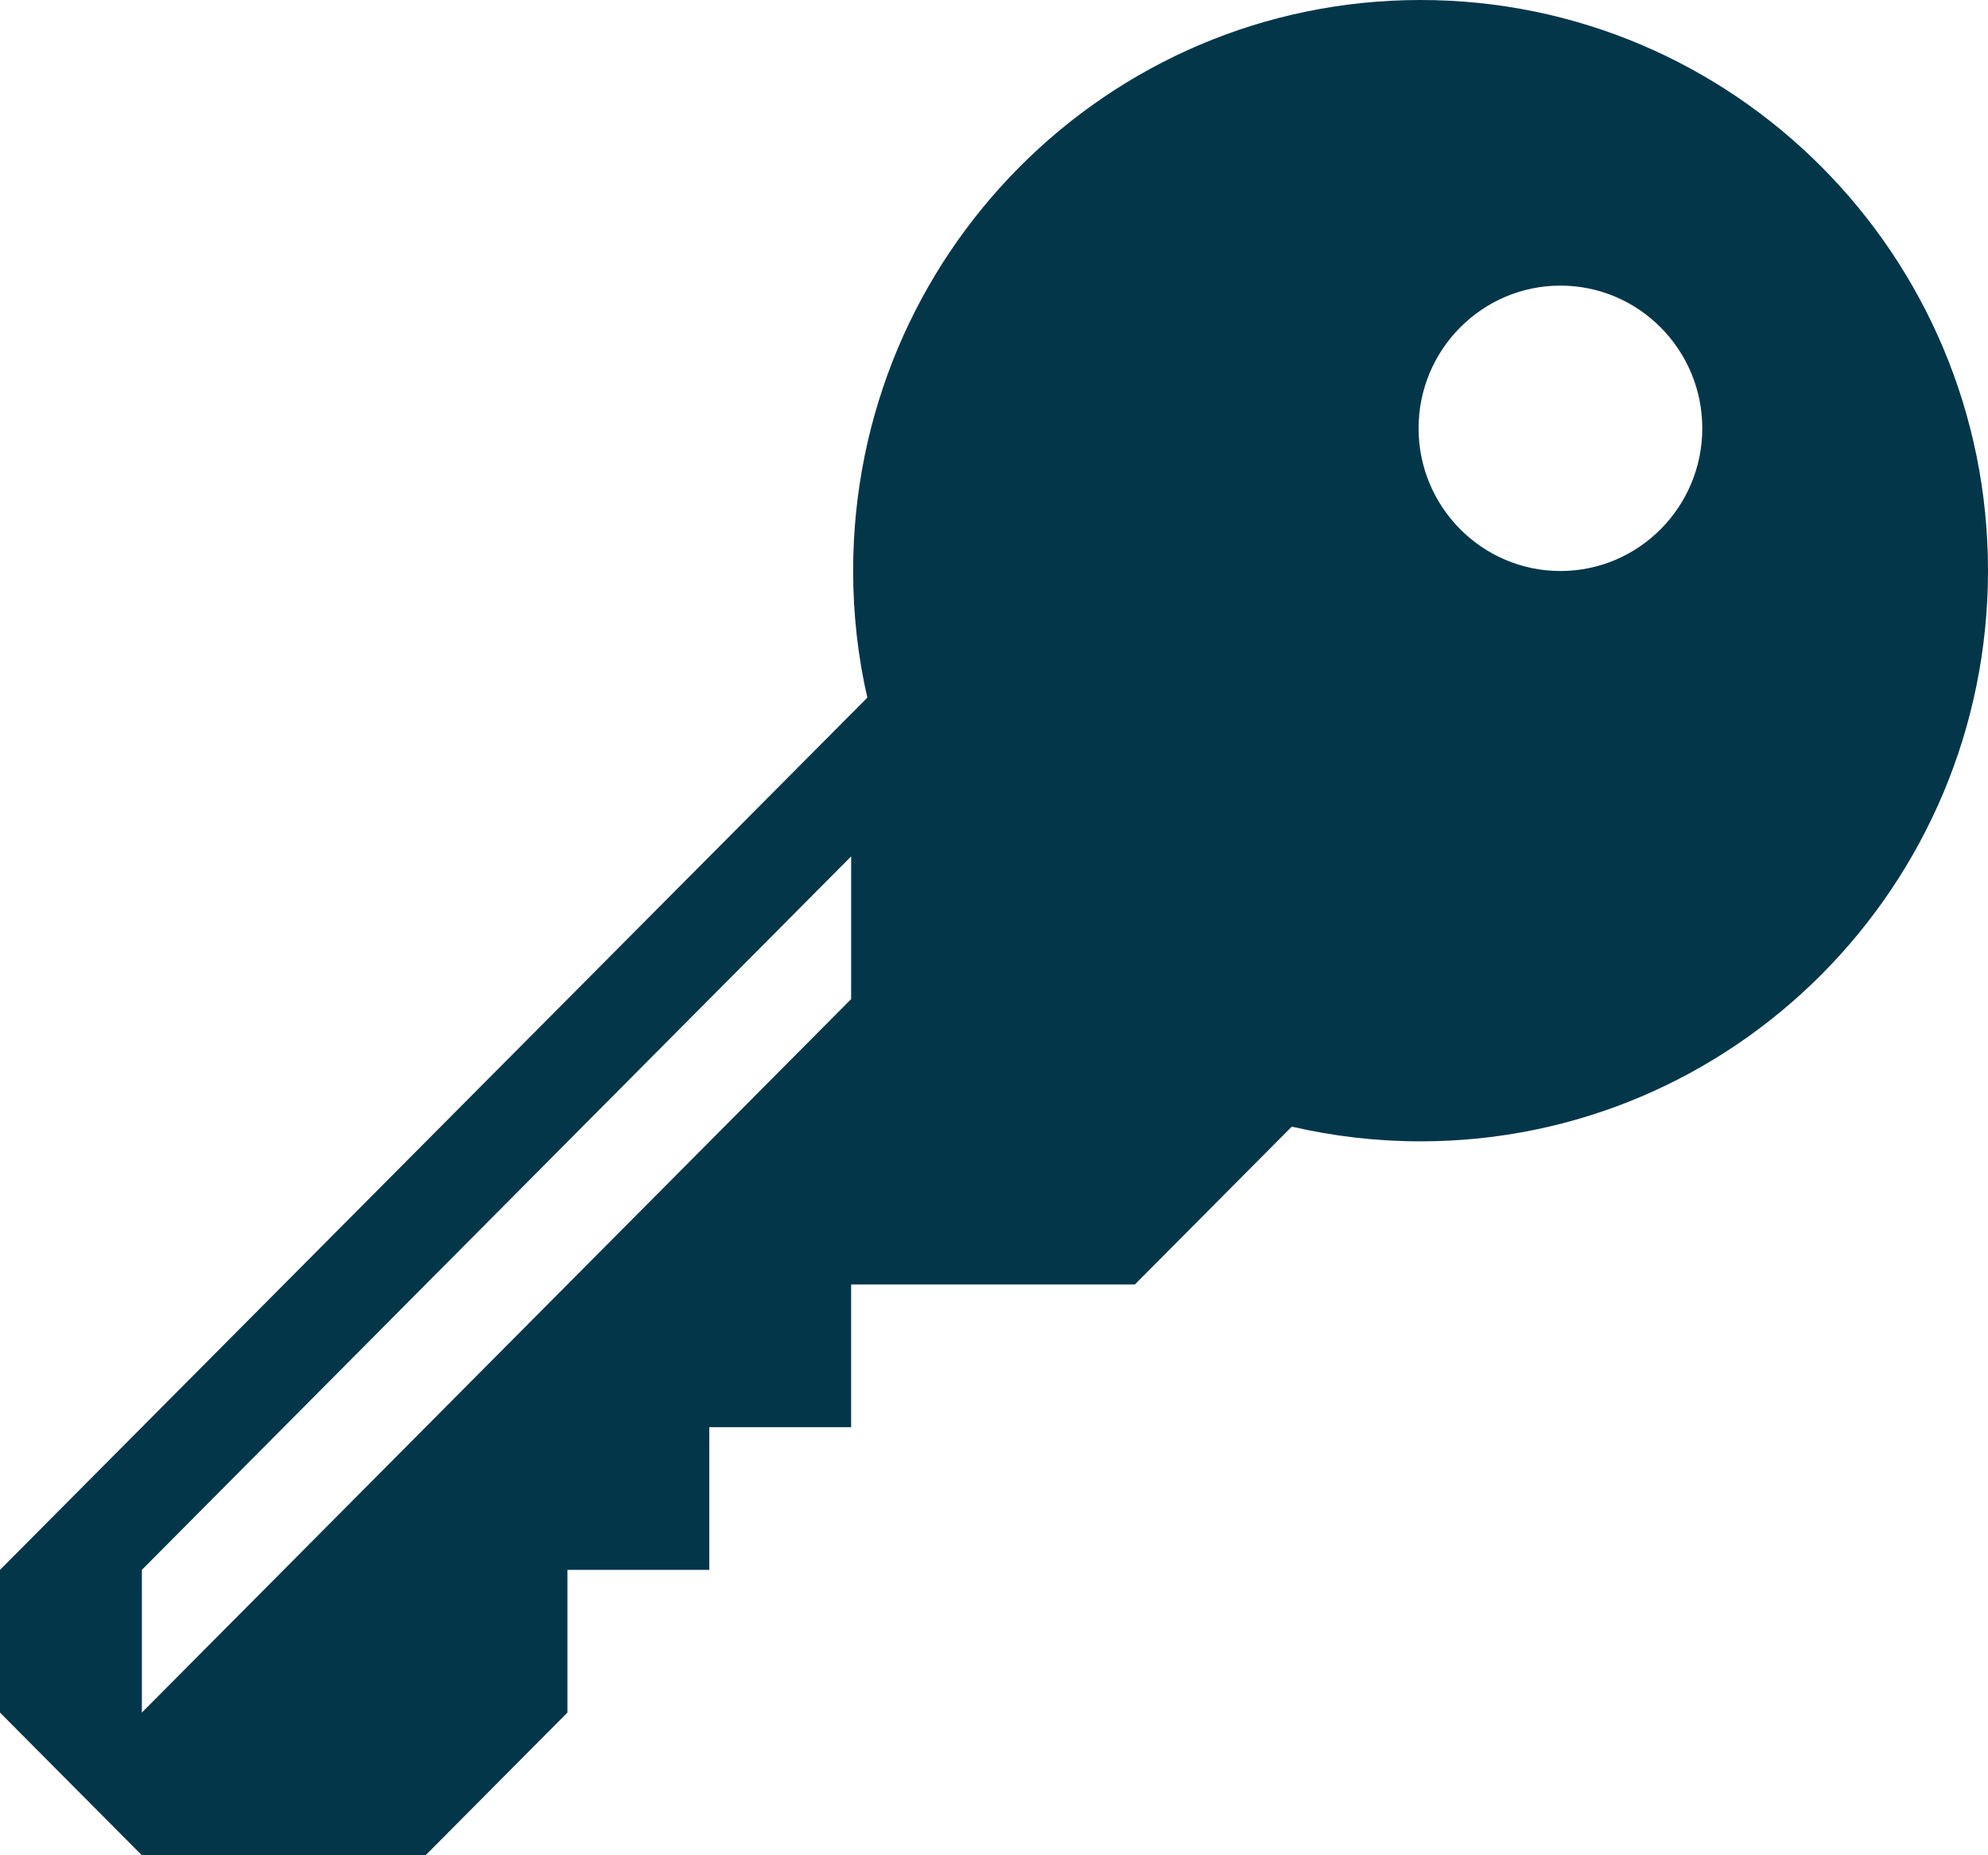 <?xml version="1.0" encoding="UTF-8" standalone="no"?>
<!-- Uploaded to: SVG Repo, www.svgrepo.com, Generator: SVG Repo Mixer Tools -->
<svg 
   xmlns:dc="http://purl.org/dc/elements/1.1/"
   xmlns:cc="http://creativecommons.org/ns#"
   xmlns:rdf="http://www.w3.org/1999/02/22-rdf-syntax-ns#"
   xmlns:svg="http://www.w3.org/2000/svg"
   xmlns="http://www.w3.org/2000/svg"
   xmlns:sodipodi="http://sodipodi.sourceforge.net/DTD/sodipodi-0.dtd"
   xmlns:inkscape="http://www.inkscape.org/namespaces/inkscape"
   width="480"
   height="448"
   id="svg2"
   version="1.1"
   inkscape:version="0.91 r13725"
   sodipodi:docname="security-access.svg">
  <sodipodi:namedview
     pagecolor="#04364A"
     bordercolor="#666666"
     borderopacity="1"
     objecttolerance="10"
     gridtolerance="10"
     guidetolerance="10"
     inkscape:pageopacity="0"
     inkscape:pageshadow="2"
     inkscape:window-width="1085"
     inkscape:window-height="752"
     id="namedview31"
     showgrid="true"
     inkscape:snap-global="true"
     inkscape:snap-bbox="true"
     inkscape:bbox-nodes="true"
     inkscape:zoom="1"
     inkscape:cx="293.9115"
     inkscape:cy="225.2073"
     inkscape:window-x="835"
     inkscape:window-y="578"
     inkscape:window-maximized="0"
     inkscape:current-layer="svg2"
     showguides="false">
    <inkscape:grid
       type="xygrid"
       id="grid4188"
       spacingx="16"
       spacingy="16"
       empspacing="2" />
    <sodipodi:guide
       position="-90,246"
       orientation="0,1"
       id="guide5357" />
  </sodipodi:namedview>
  <title
     id="title4">security-access</title>
  <defs
     id="defs6">
    <g
       id="hg">
      <path
         d="M 85.685,67.399 C 100.47,42.815 82.562,2.944 49.818,6.995 20.233,10.652 19.757,41.792 45.83,49.189 c 22.563,6.408 4.661,20.72 5.184,30.25 0.526,9.529 19.616,12.986 34.671,-12.04"
         id="path9"
         inkscape:connector-curvature="0" />
      <circle
         cx="31.579"
         cy="70.617"
         r="12.838"
         id="circle11" />
      <circle
         cx="16.913"
         cy="43.476"
         r="8.4"
         id="circle13" />
    </g>
  </defs>
  <path
     inkscape:connector-curvature="0"
     d="m 342.995,0 c -75.674,0 -137.005,61.7 -137.005,137.83 0,10.553 1.177,20.782 3.425,30.635 L 0,379.085 0,413.543 34.251,448 l 68.503,0 34.251,-34.457 0,-34.457 34.251,0 0,-34.457 34.251,0 0,-34.457 68.503,0 37.891,-38.119 c 10.008,2.315 20.39,3.553 31.094,3.553 C 418.669,275.605 480,213.905 480,137.776 480,61.646 418.615,0 342.995,0 Z m -137.487,241.256 -171.257,172.287 0,-34.457 171.257,-172.287 0,34.457 z M 376.764,137.884 c -18.892,0 -34.251,-15.452 -34.251,-34.457 0,-19.006 15.36,-34.457 34.251,-34.457 18.892,0 34.251,15.452 34.251,34.457 0,19.005 -15.36,34.457 -34.251,34.457 z"
     id="path8052"
     style="stroke:none; fill:#04364A" />
</svg>